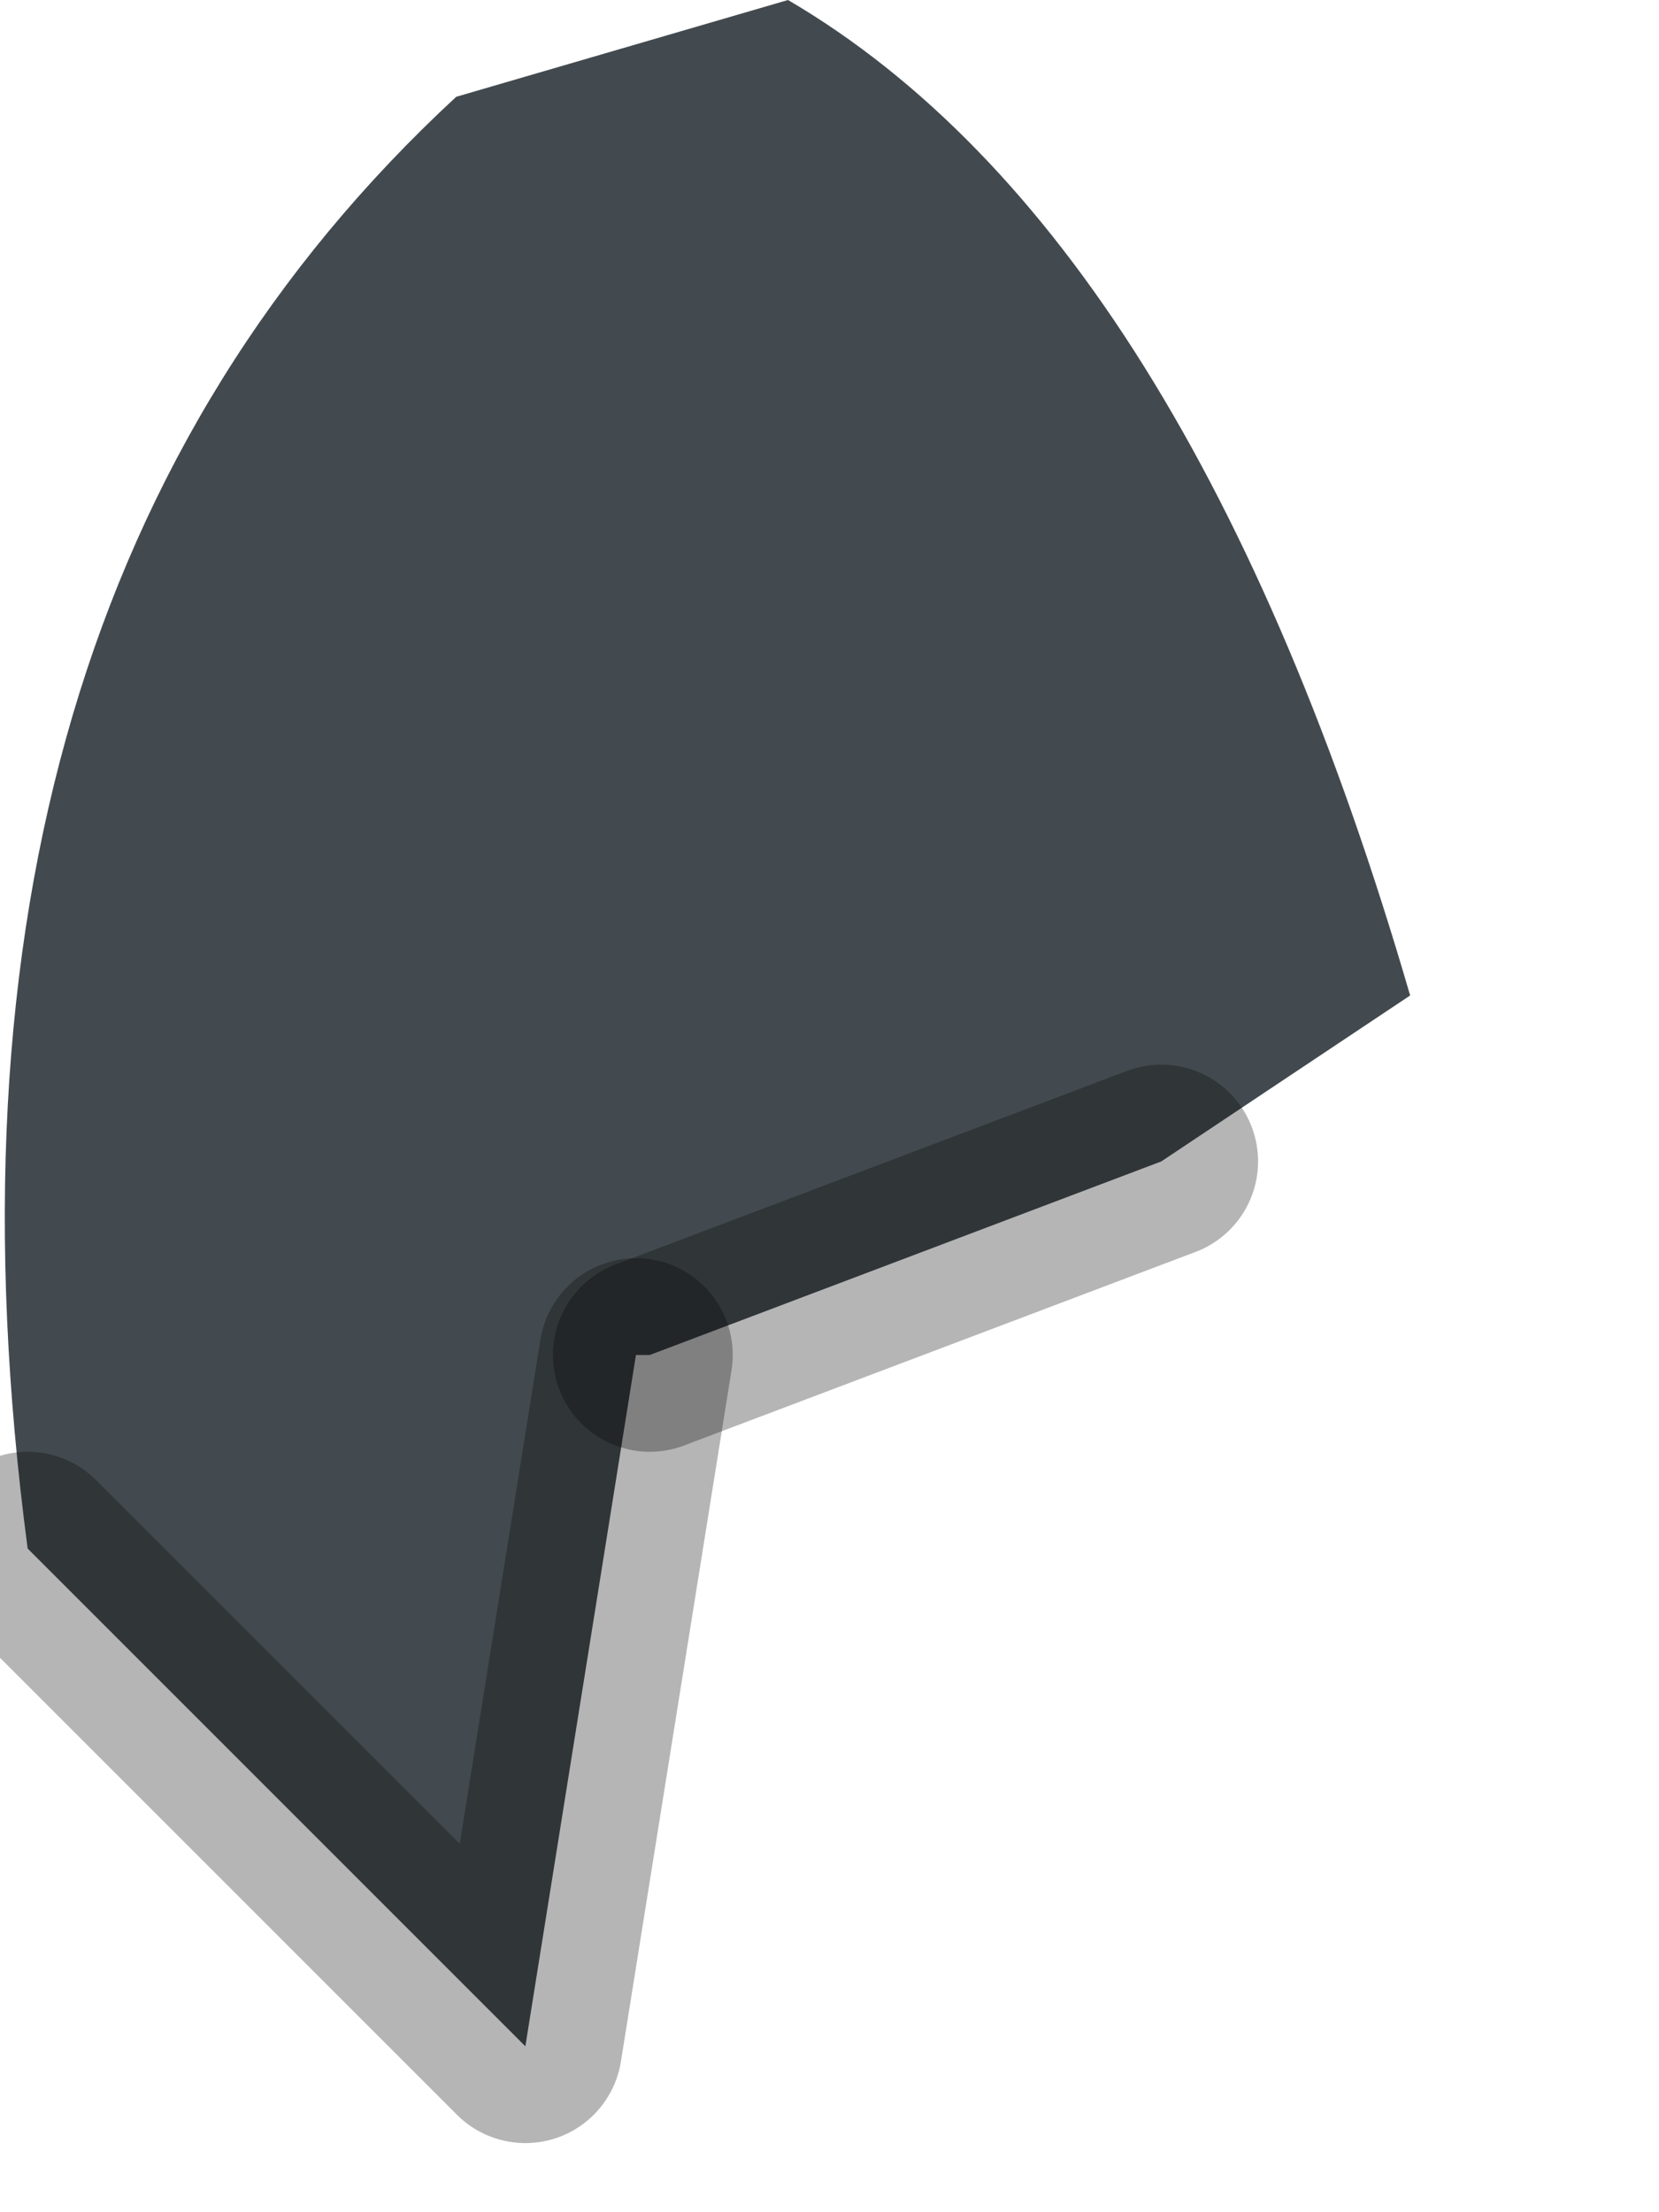 <?xml version="1.0" encoding="utf-8"?>
<svg version="1.1" id="Layer_1"
xmlns="http://www.w3.org/2000/svg"
xmlns:xlink="http://www.w3.org/1999/xlink"
width="6px" height="8px"
xml:space="preserve">
<g id="PathID_471" transform="matrix(1, 0, 0, 1, 0, 0)">
<path style="fill:#434A4F;fill-opacity:1" d="M1.9 7.4L0.1 5.6Q-0.35 2.2 1.65 0.35L2.85 0Q4.3 0.85 5.1 3.6L4.2 4.2L2.35 4.9L2.3 4.9L1.9 7.4" />
<path style="fill:none;stroke-width:0.7;stroke-linecap:round;stroke-linejoin:round;stroke-miterlimit:3;stroke:#000000;stroke-opacity:0.29" d="M2.35 4.9L4.2 4.2" />
<path style="fill:none;stroke-width:0.7;stroke-linecap:round;stroke-linejoin:round;stroke-miterlimit:3;stroke:#000000;stroke-opacity:0.29" d="M0.1 5.6L1.9 7.4L2.3 4.9" />
</g>
</svg>
